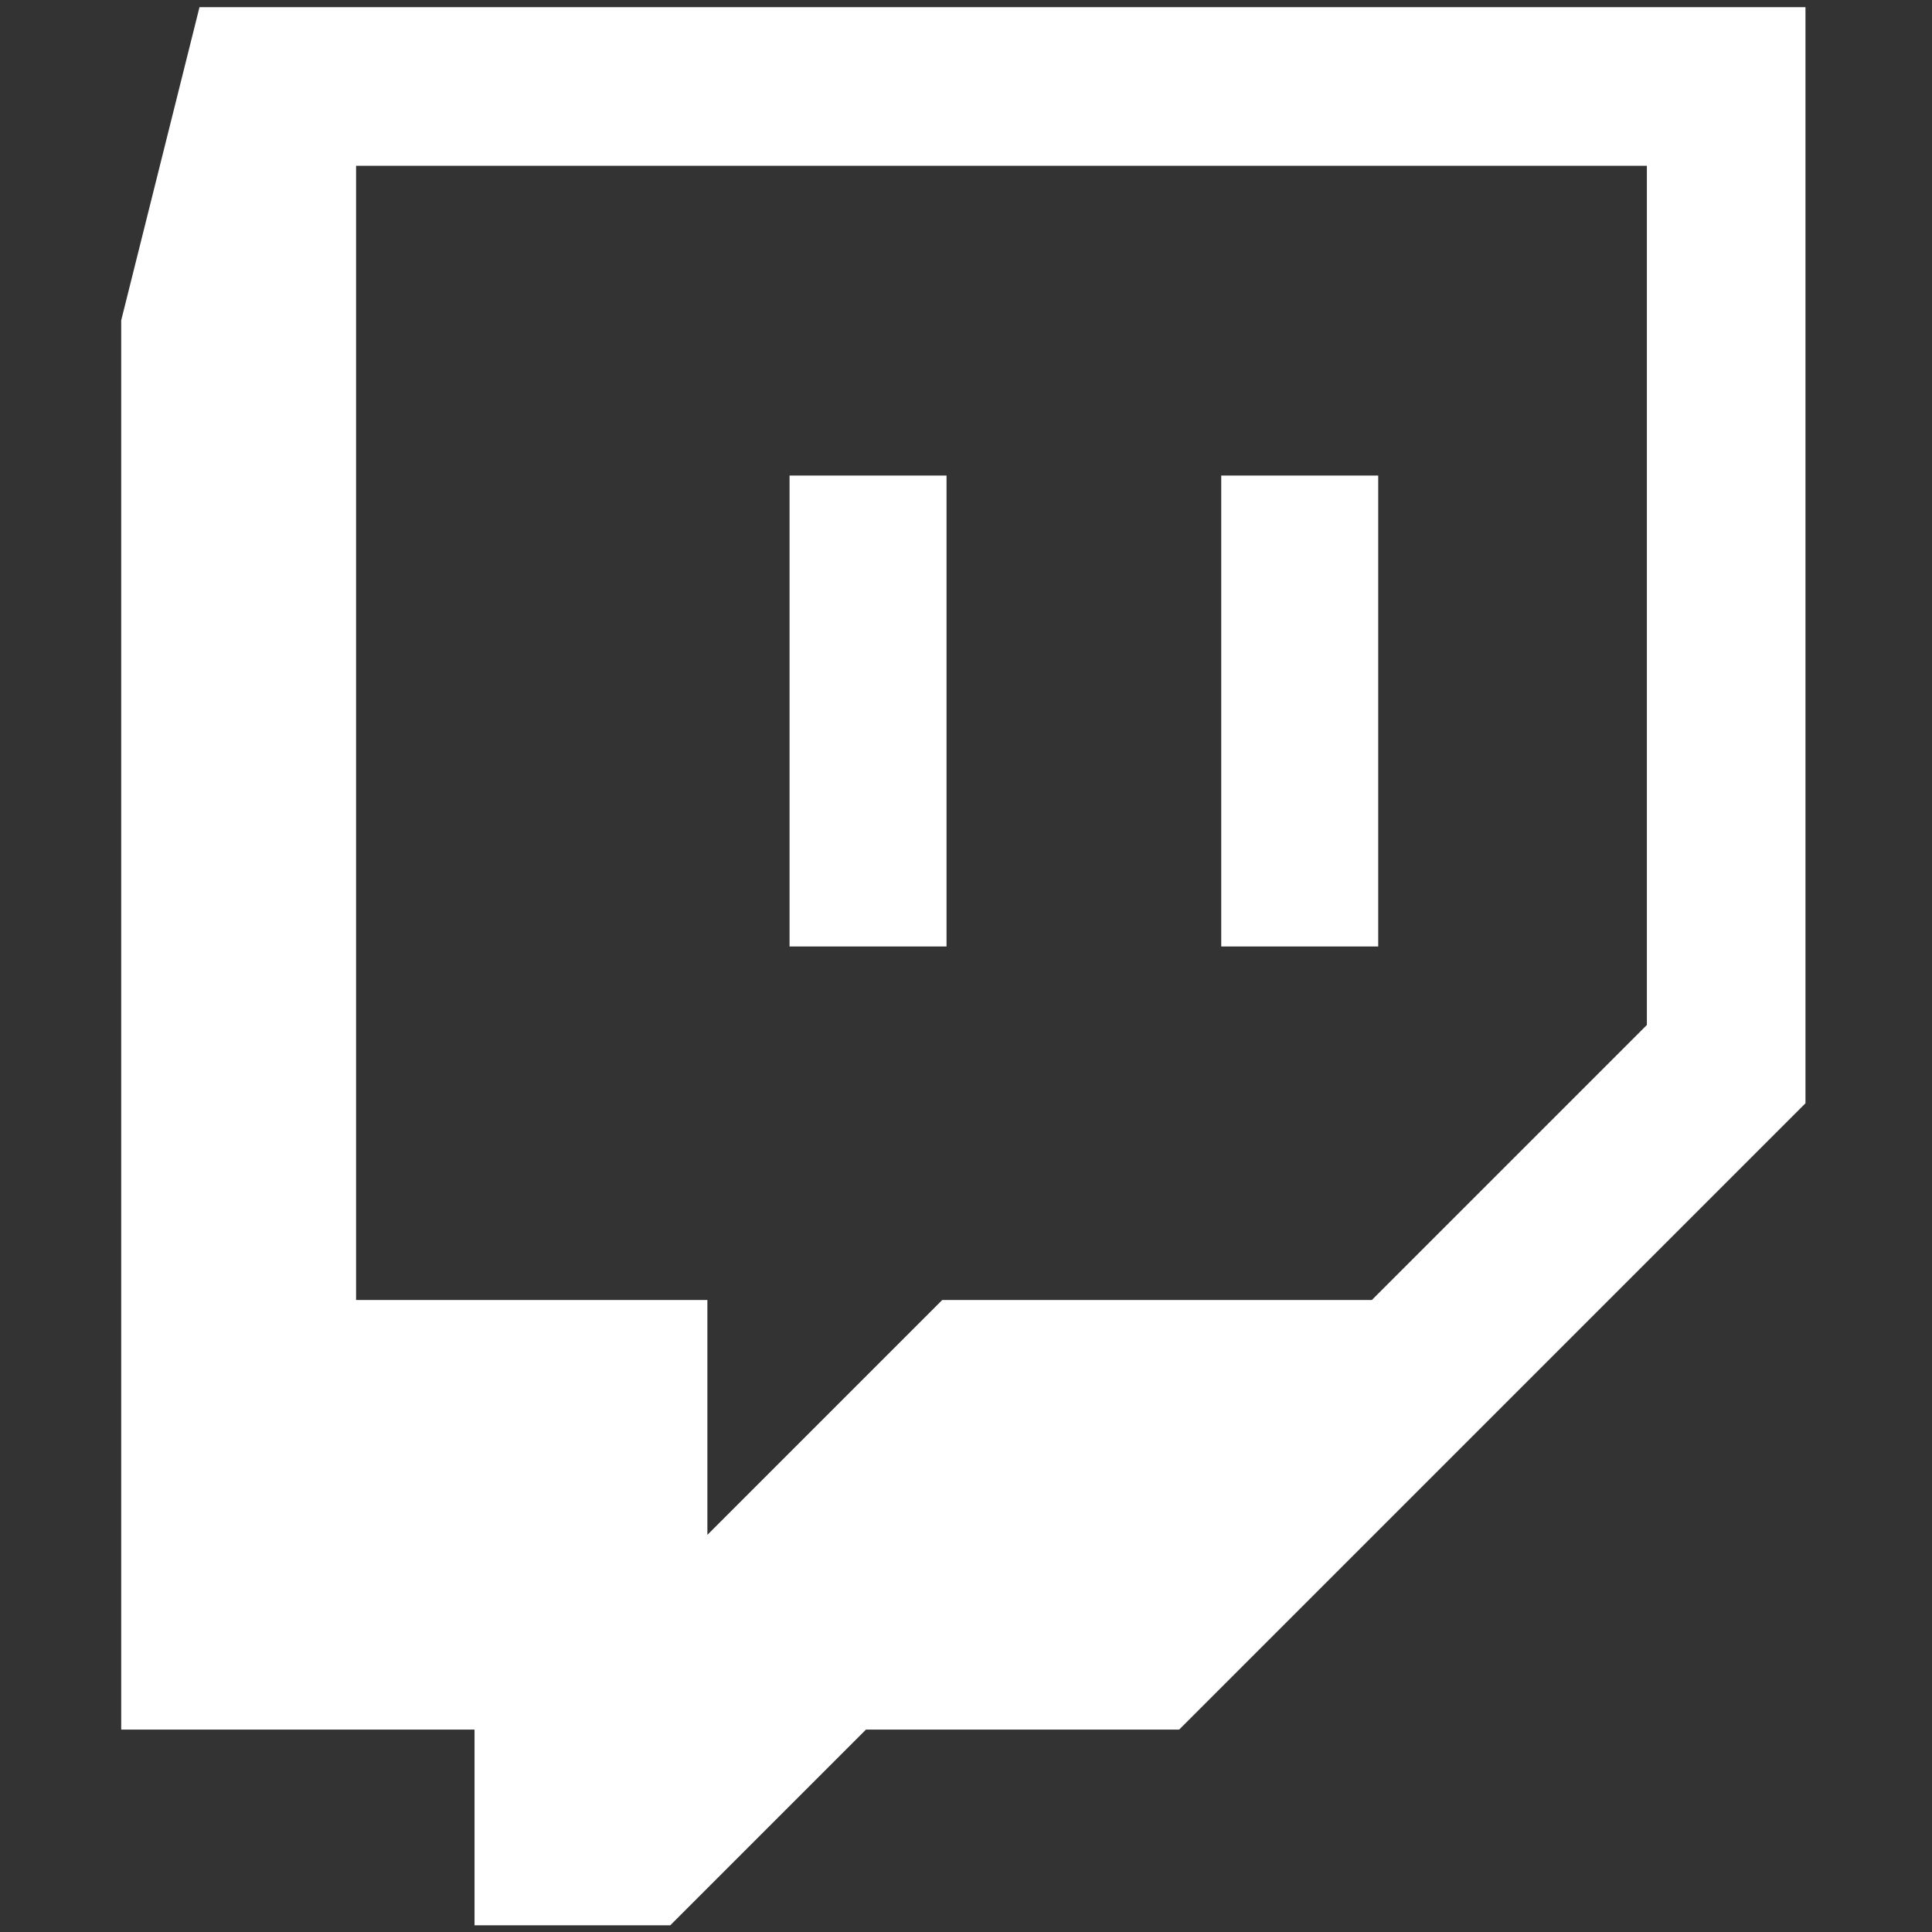 <?xml version="1.0" encoding="UTF-8"?>
<svg width="128" height="128" version="1.1" viewBox="0 0 128 128" xml:space="preserve" xmlns="http://www.w3.org/2000/svg">
  <rect x="0" y="0" width="128" height="128" fill="#333333" stroke="none"/>
  <g transform="translate(8.11 .307)" fill="#fff"><g transform="matrix(1.33 0 0 -1.33 101 67.6)">
      <path d="m0 0-13.7-13.7h-21.4l-11.7-11.7v11.7h-17.5v56.5h64.3zm-72.1 50.7-3.9-15.6v-70.2h17.6v-9.75h9.75l9.75 9.75h15.6l31.2 31.2v54.6z" fill="#fff" fill-rule="evenodd"/>
    </g><path d="m44.2 62.4h10.4v-31.2h-10.4zm28.6 0h10.4v-31.2h-10.4z" fill-rule="evenodd"/></g>
</svg>
